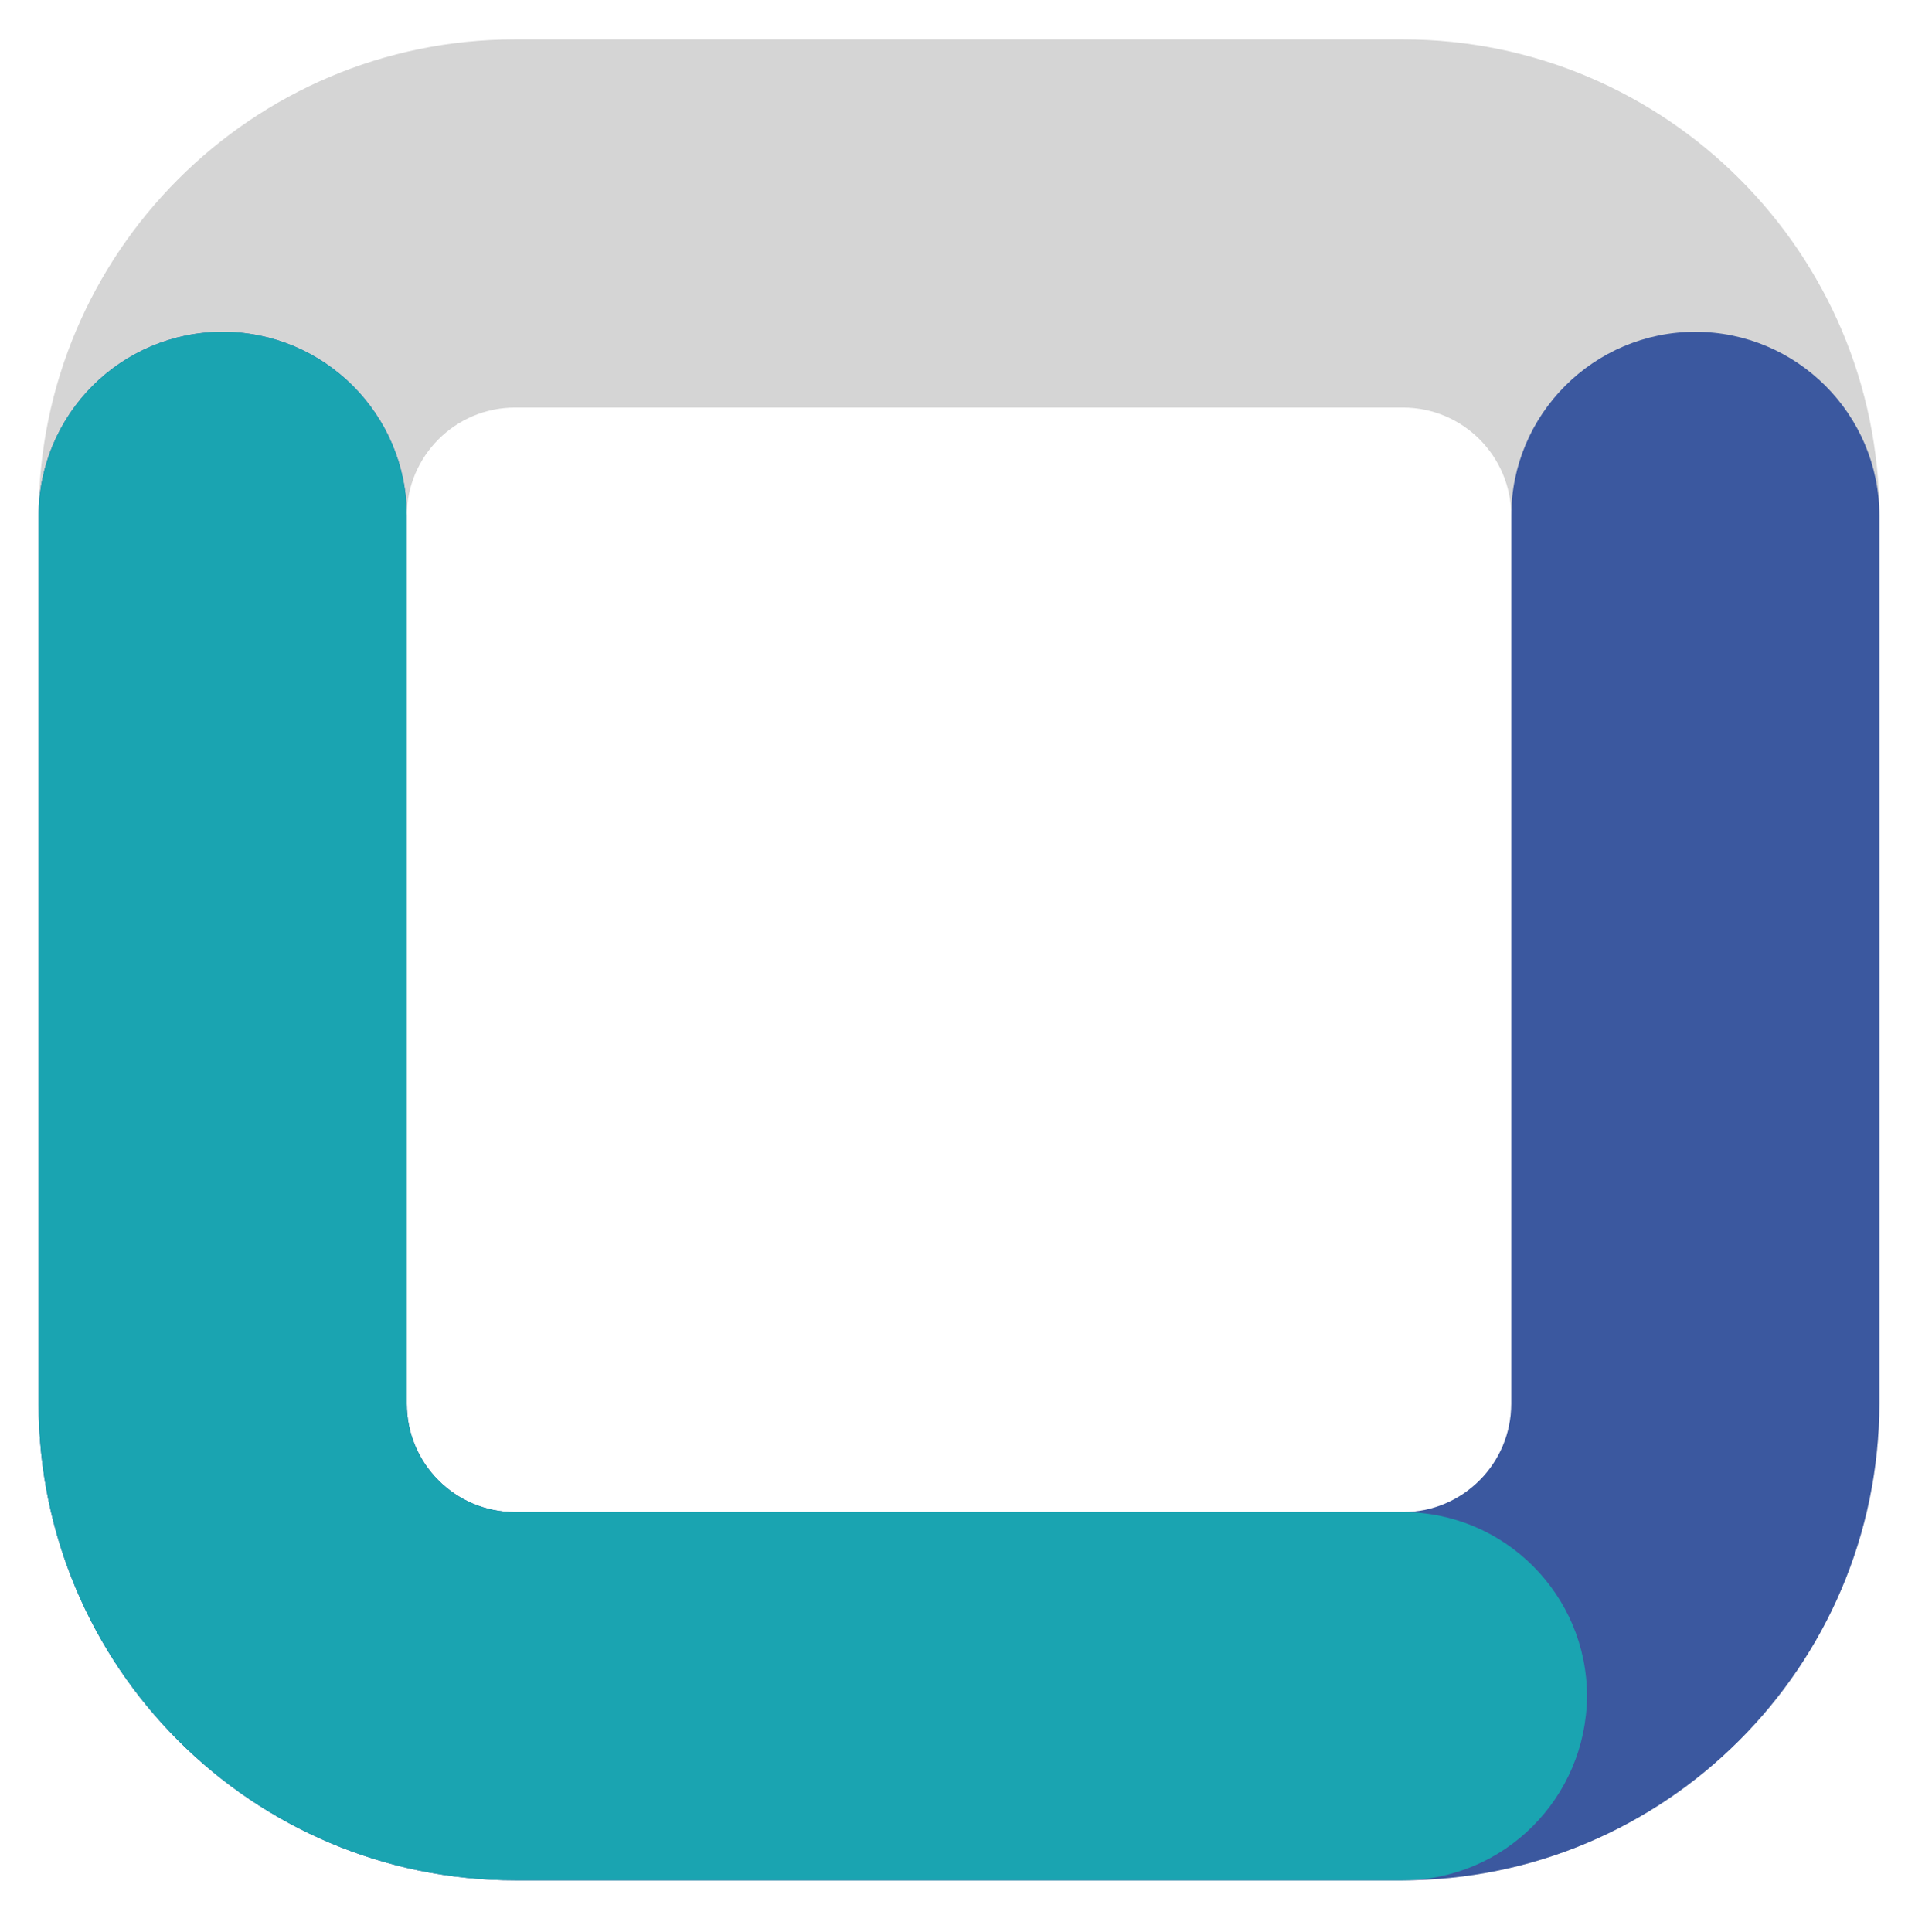 <?xml version="1.0" encoding="utf-8"?>
<!-- Generator: Adobe Illustrator 23.1.1, SVG Export Plug-In . SVG Version: 6.00 Build 0)  -->
<svg version="1.1" id="Layer_1" xmlns="http://www.w3.org/2000/svg" xmlns:xlink="http://www.w3.org/1999/xlink" x="0px" y="0px"
	 viewBox="0 0 252.8 255" style="enable-background:new 0 0 252.8 255;" xml:space="preserve">
<style type="text/css">
	.st0{fill:#D5D5D5;}
	.st1{fill:#3B589F;}
	.st2{fill:#1AA4B1;}
</style>
<g>
	<g>
		<path class="st0" d="M185.1,248.2H68c-34.7,0-62.9-28.2-62.9-62.9V68.1C5.1,33.4,33.3,5.2,68,5.2h117.2
			c34.7,0,62.9,28.2,62.9,62.9v117.2C248,220,219.8,248.2,185.1,248.2z M68,53.8c-7.9,0-14.3,6.4-14.3,14.3v117.2
			c0,7.9,6.4,14.3,14.3,14.3h117.2c7.9,0,14.3-6.4,14.3-14.3V68.1c0-7.9-6.4-14.3-14.3-14.3H68z"/>
	</g>
	<g>
		<g>
			<path class="st1" d="M185.1,248.2H68c-34.7,0-62.9-28.2-62.9-62.9V68.1c0-13.4,10.9-24.3,24.3-24.3s24.3,10.9,24.3,24.3v117.2
				c0,7.9,6.4,14.3,14.3,14.3h117.2c7.9,0,14.3-6.4,14.3-14.3V68.1c0-13.4,10.9-24.3,24.3-24.3c13.4,0,24.3,10.9,24.3,24.3v117.2
				C248,220,219.8,248.2,185.1,248.2z"/>
		</g>
	</g>
	<g>
		<g>
			<path class="st2" d="M185.1,248.2H68c-34.7,0-62.9-28.2-62.9-62.9V68.1c0-13.4,10.9-24.3,24.3-24.3s24.3,10.9,24.3,24.3v117.2
				c0,7.9,6.4,14.3,14.3,14.3h117.2c13.4,0,24.3,10.9,24.3,24.3C209.4,237.3,198.6,248.2,185.1,248.2z"/>
		</g>
	</g>
</g>
</svg>
